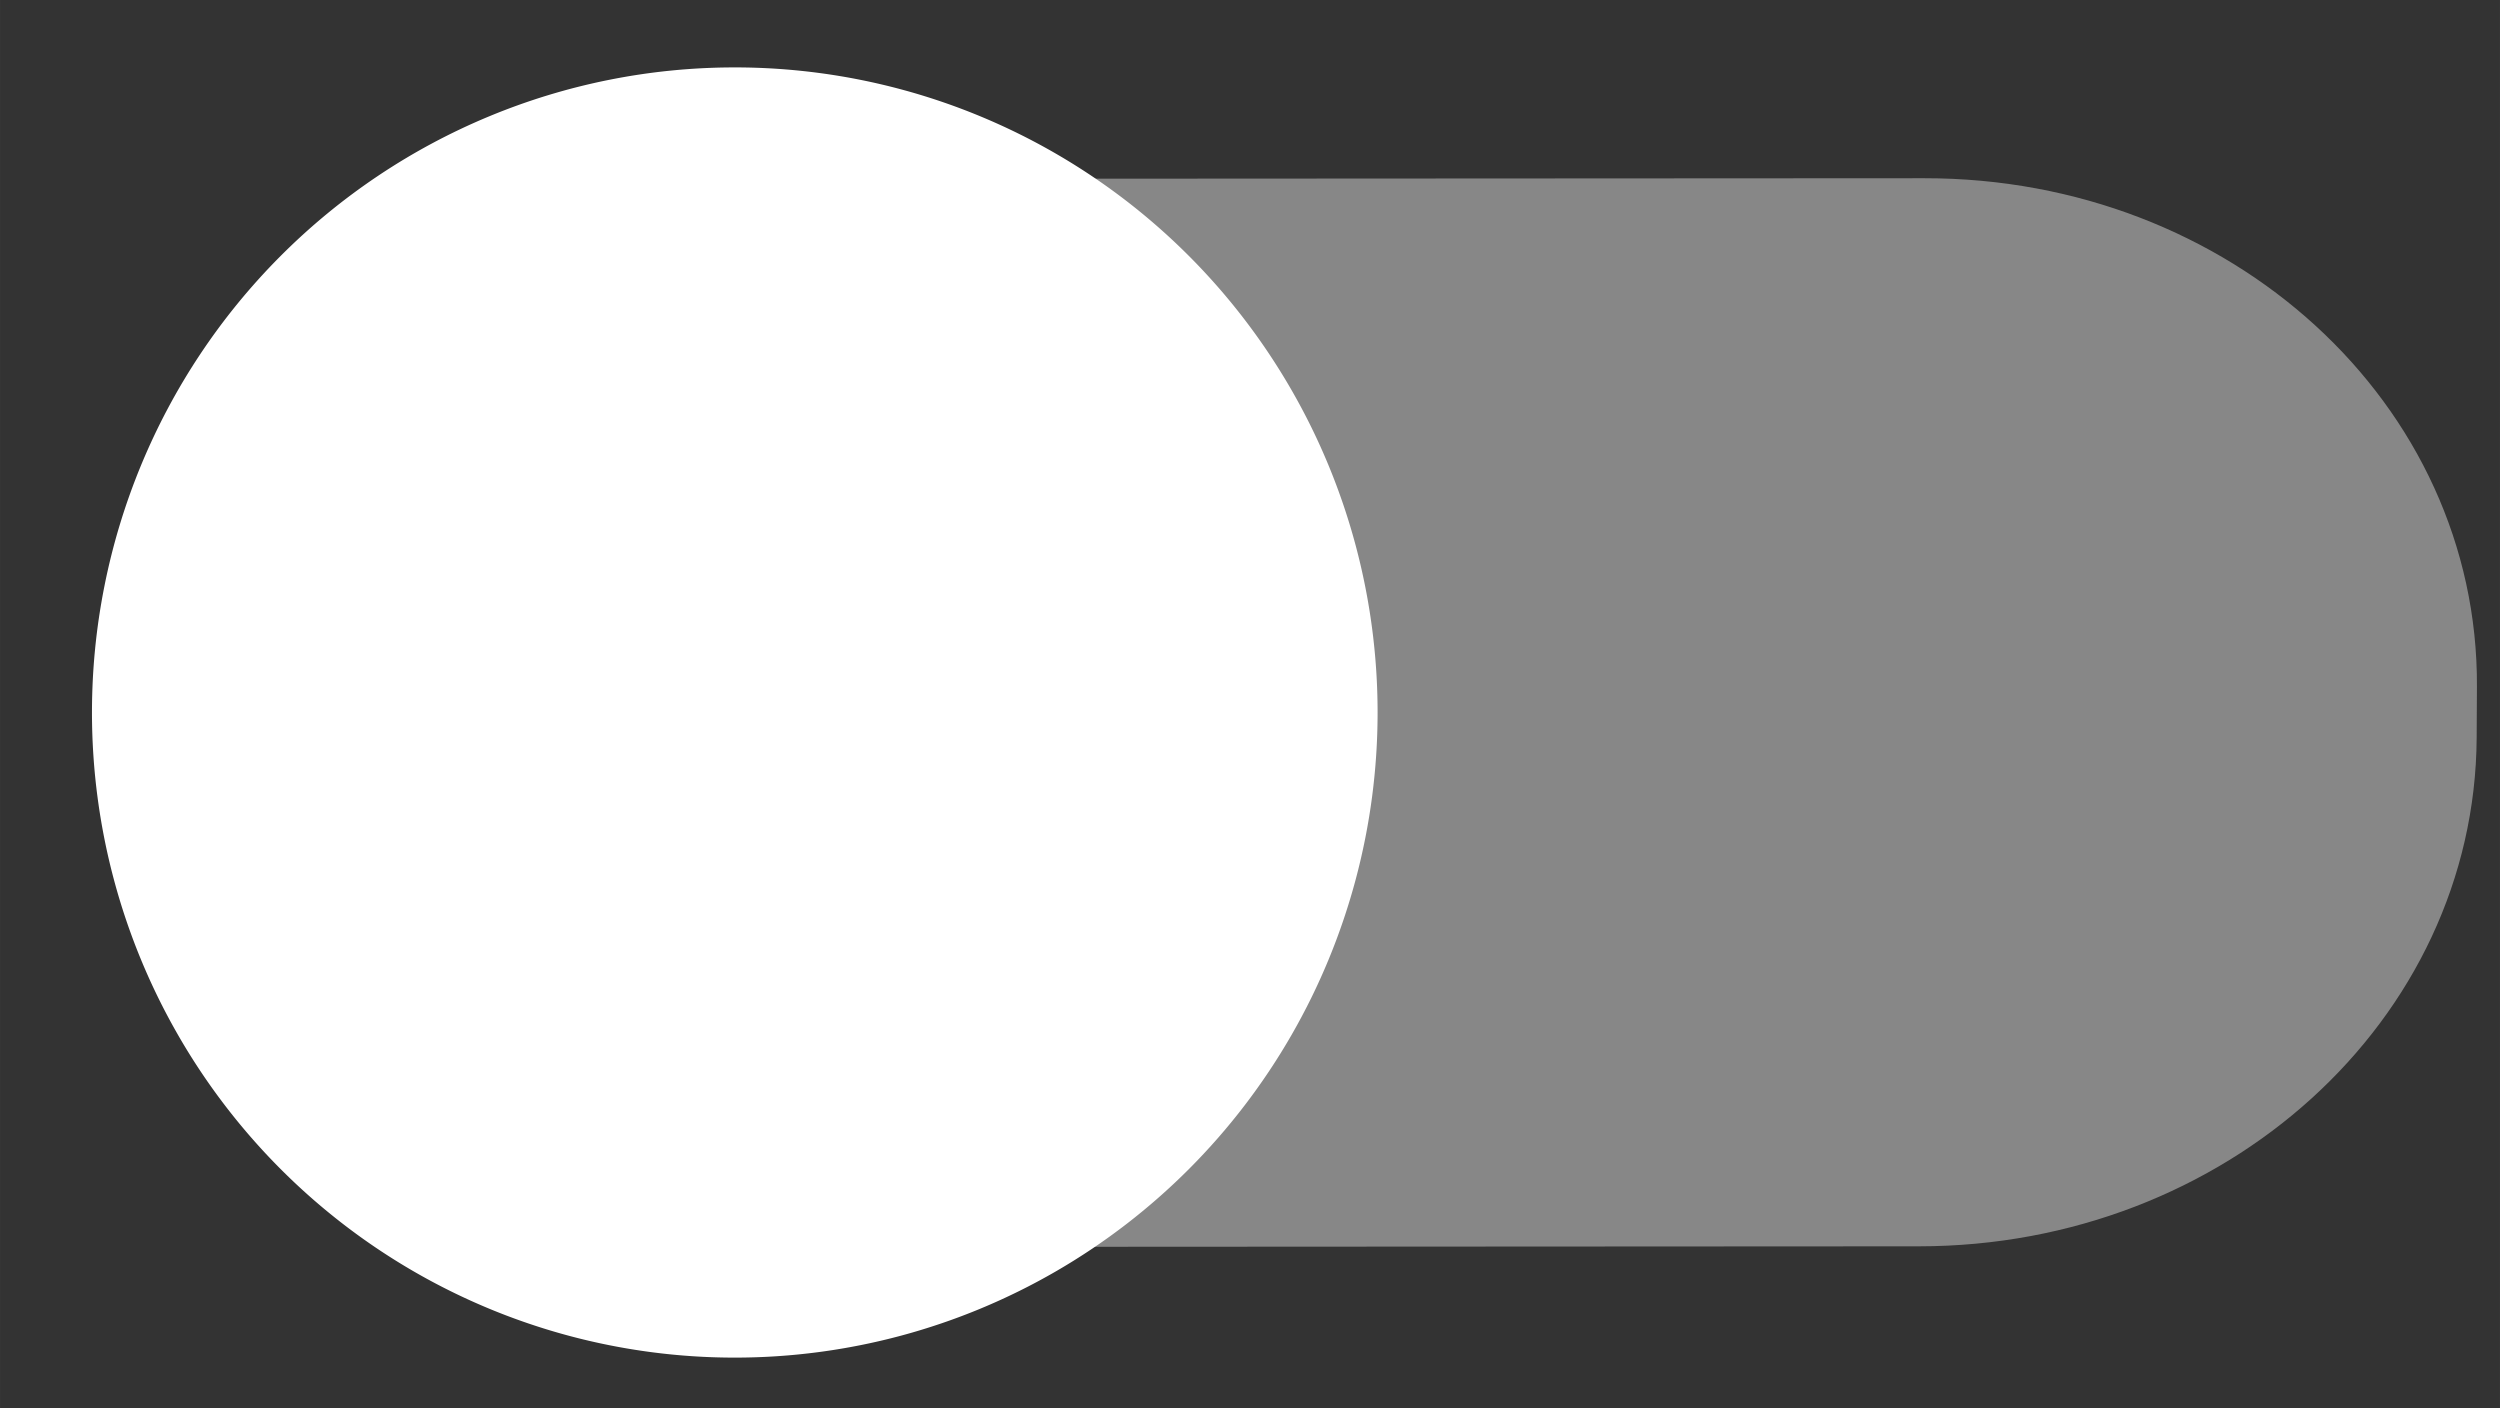 <?xml version="1.0" encoding="UTF-8" standalone="no"?>
<svg
   xmlns:dc="http://purl.org/dc/elements/1.1/"
   xmlns:cc="http://creativecommons.org/ns#"
   xmlns:rdf="http://www.w3.org/1999/02/22-rdf-syntax-ns#"
   xmlns:svg="http://www.w3.org/2000/svg"
   xmlns="http://www.w3.org/2000/svg"
   xmlns:xlink="http://www.w3.org/1999/xlink"
   id="svg4662"
   version="1.1"
   viewBox="0 0 37.571 21.167"
   height="80"
   width="142">
  <rect x="0" y="0" width="37.571" height="21.167" fill="#333333" stroke="none"/>
  <defs
     id="defs4656">
    <linearGradient
       id="linearGradient5219-5">
      <stop
         id="stop5215"
         offset="0"
         style="stop-color:#000000;stop-opacity:1;" />
      <stop
         id="stop5217"
         offset="1"
         style="stop-color:#000000;stop-opacity:0;" />
    </linearGradient>
    <linearGradient
       y2="287.111"
       x2="69.49"
       y1="286.176"
       x1="60.002"
       gradientUnits="userSpaceOnUse"
       id="linearGradient5228"
       xlink:href="#linearGradient5219-5" />
  </defs>
  <g
     style="display:inline"
     id="layer6">
    <path
       id="rect5207-9"
       d="m 28.922,3.105 -12.487,0.007 c -4.385,0.002 -7.933,3.223 -7.955,7.221 l -0.004,0.766 c -0.022,3.998 3.491,7.215 7.876,7.212 l 12.487,-0.007 c 4.385,-0.002 7.933,-3.223 7.955,-7.221 l 0.004,-0.766 C 36.819,6.319 33.307,3.102 28.922,3.105 Z"
       style="opacity:1;fill:#878787;fill-opacity:1;fill-rule:nonzero;stroke:#878787;stroke-width:0.853;stroke-miterlimit:4;stroke-dasharray:none;stroke-opacity:1" />
  </g>
  <g
     style="display:inline"
     id="layer3">
    <path
       id="path5211"
       d="M 1.882,10.708 A 9.16,9.195 0 0 0 11.042,19.903 9.16,9.195 0 0 0 20.203,10.708 9.16,9.195 0 0 0 11.042,1.513 9.16,9.195 0 0 0 1.882,10.708 Z"
       style="opacity:1;fill:#ffffff;fill-opacity:1;fill-rule:nonzero;stroke:#ffffff;stroke-width:1;stroke-miterlimit:4;stroke-dasharray:none;stroke-opacity:1" />
  </g>
</svg>
